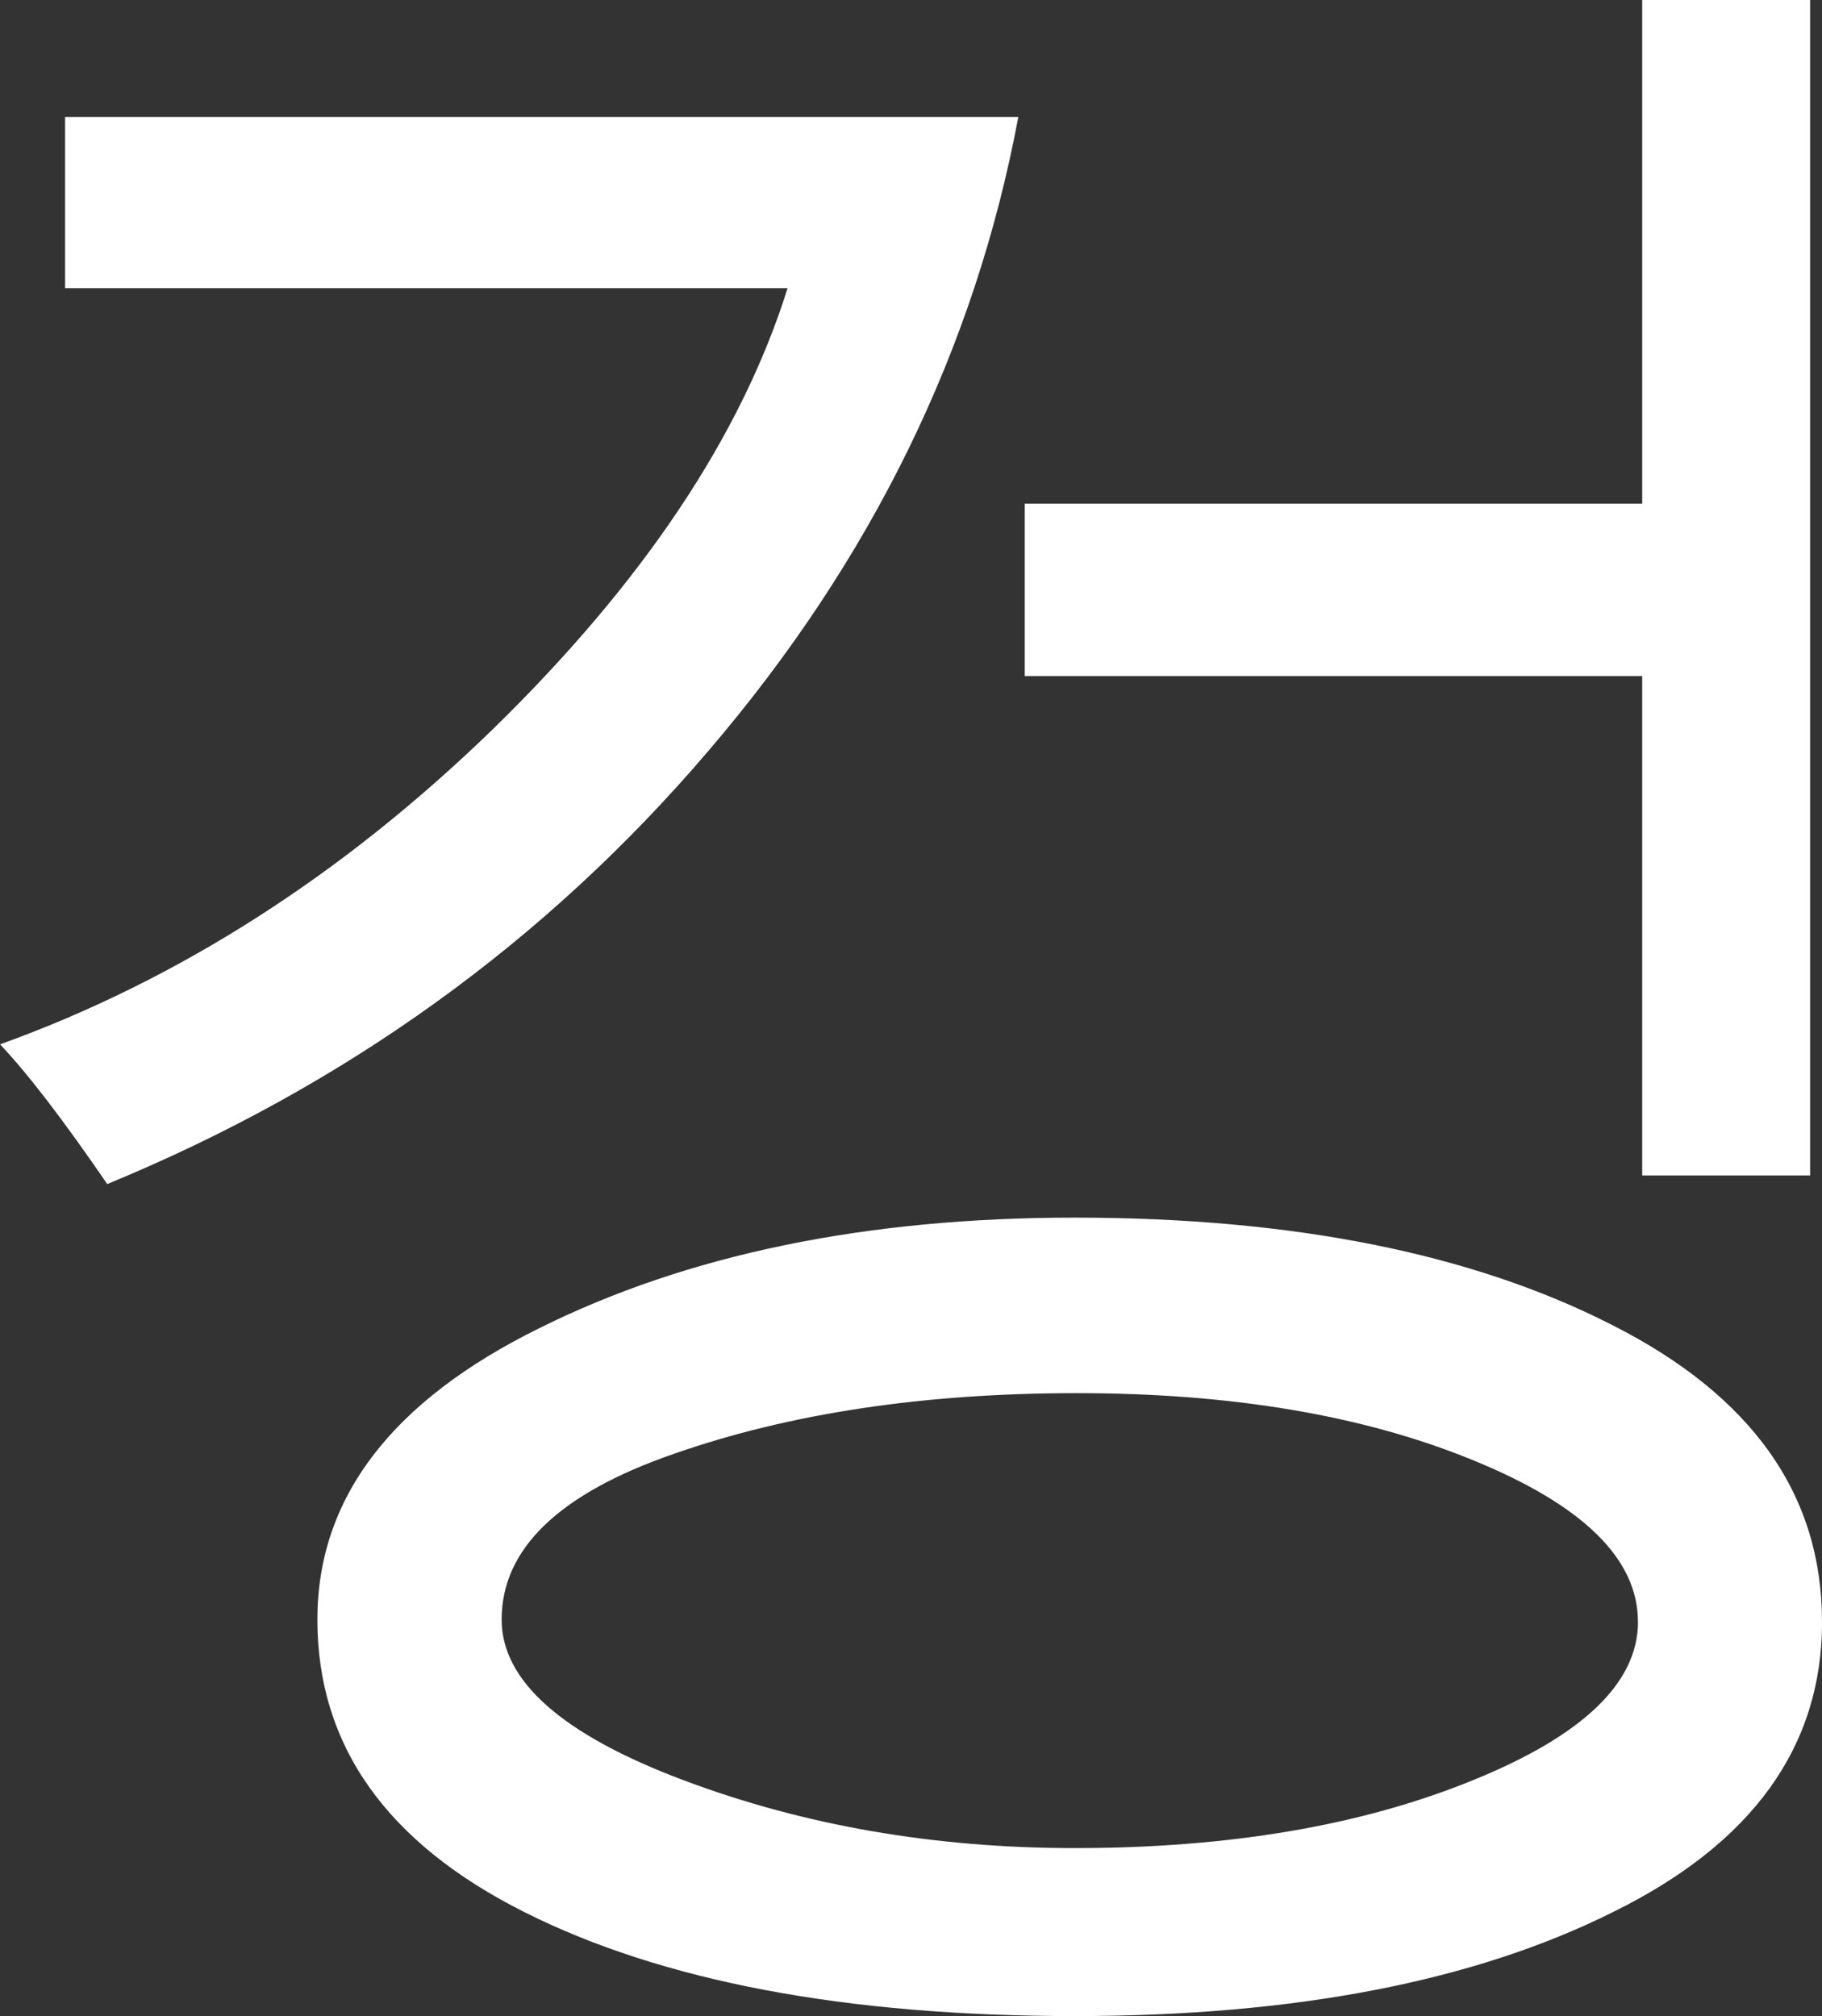 <svg width="28.973mm" height="32.057mm" version="1.1" viewBox="0 0 28.973 32.057" xmlns="http://www.w3.org/2000/svg">
 <rect x="0" y="0" width="28.973" height="32.057" fill="#333333" stroke="none"/>
 <g transform="translate(-16.502 -13.747)" stroke-width=".265" aria-label="겅">
  <path fill="white" d="m45.286 32.437h-2.67v-7.941h-9.819v-2.739h9.819v-8.01h2.67zm-27.078 0.138q-1.051-1.533-1.705-2.222 4.255-1.533 7.838-5.013 3.583-3.497 4.685-7.011h-11.489v-2.722h15.158q-1.034 5.529-4.926 10.077-3.876 4.548-9.56 6.89zm27.268 6.959q0 2.98-3.325 4.616-3.307 1.654-8.561 1.654-5.46 0-8.751-1.654t-3.29-4.651q0-2.894 3.531-4.634 3.531-1.757 8.509-1.757 5.202 0 8.544 1.705 3.342 1.688 3.342 4.72zm-2.928 0q0-1.499-2.618-2.567-2.601-1.068-6.304-1.068-3.652 0-6.408 0.965-2.739 0.947-2.739 2.635 0 1.464 2.877 2.549 2.877 1.085 6.236 1.085 3.669 0 6.304-1.068 2.653-1.068 2.653-2.532z"/>
 </g>
</svg>
